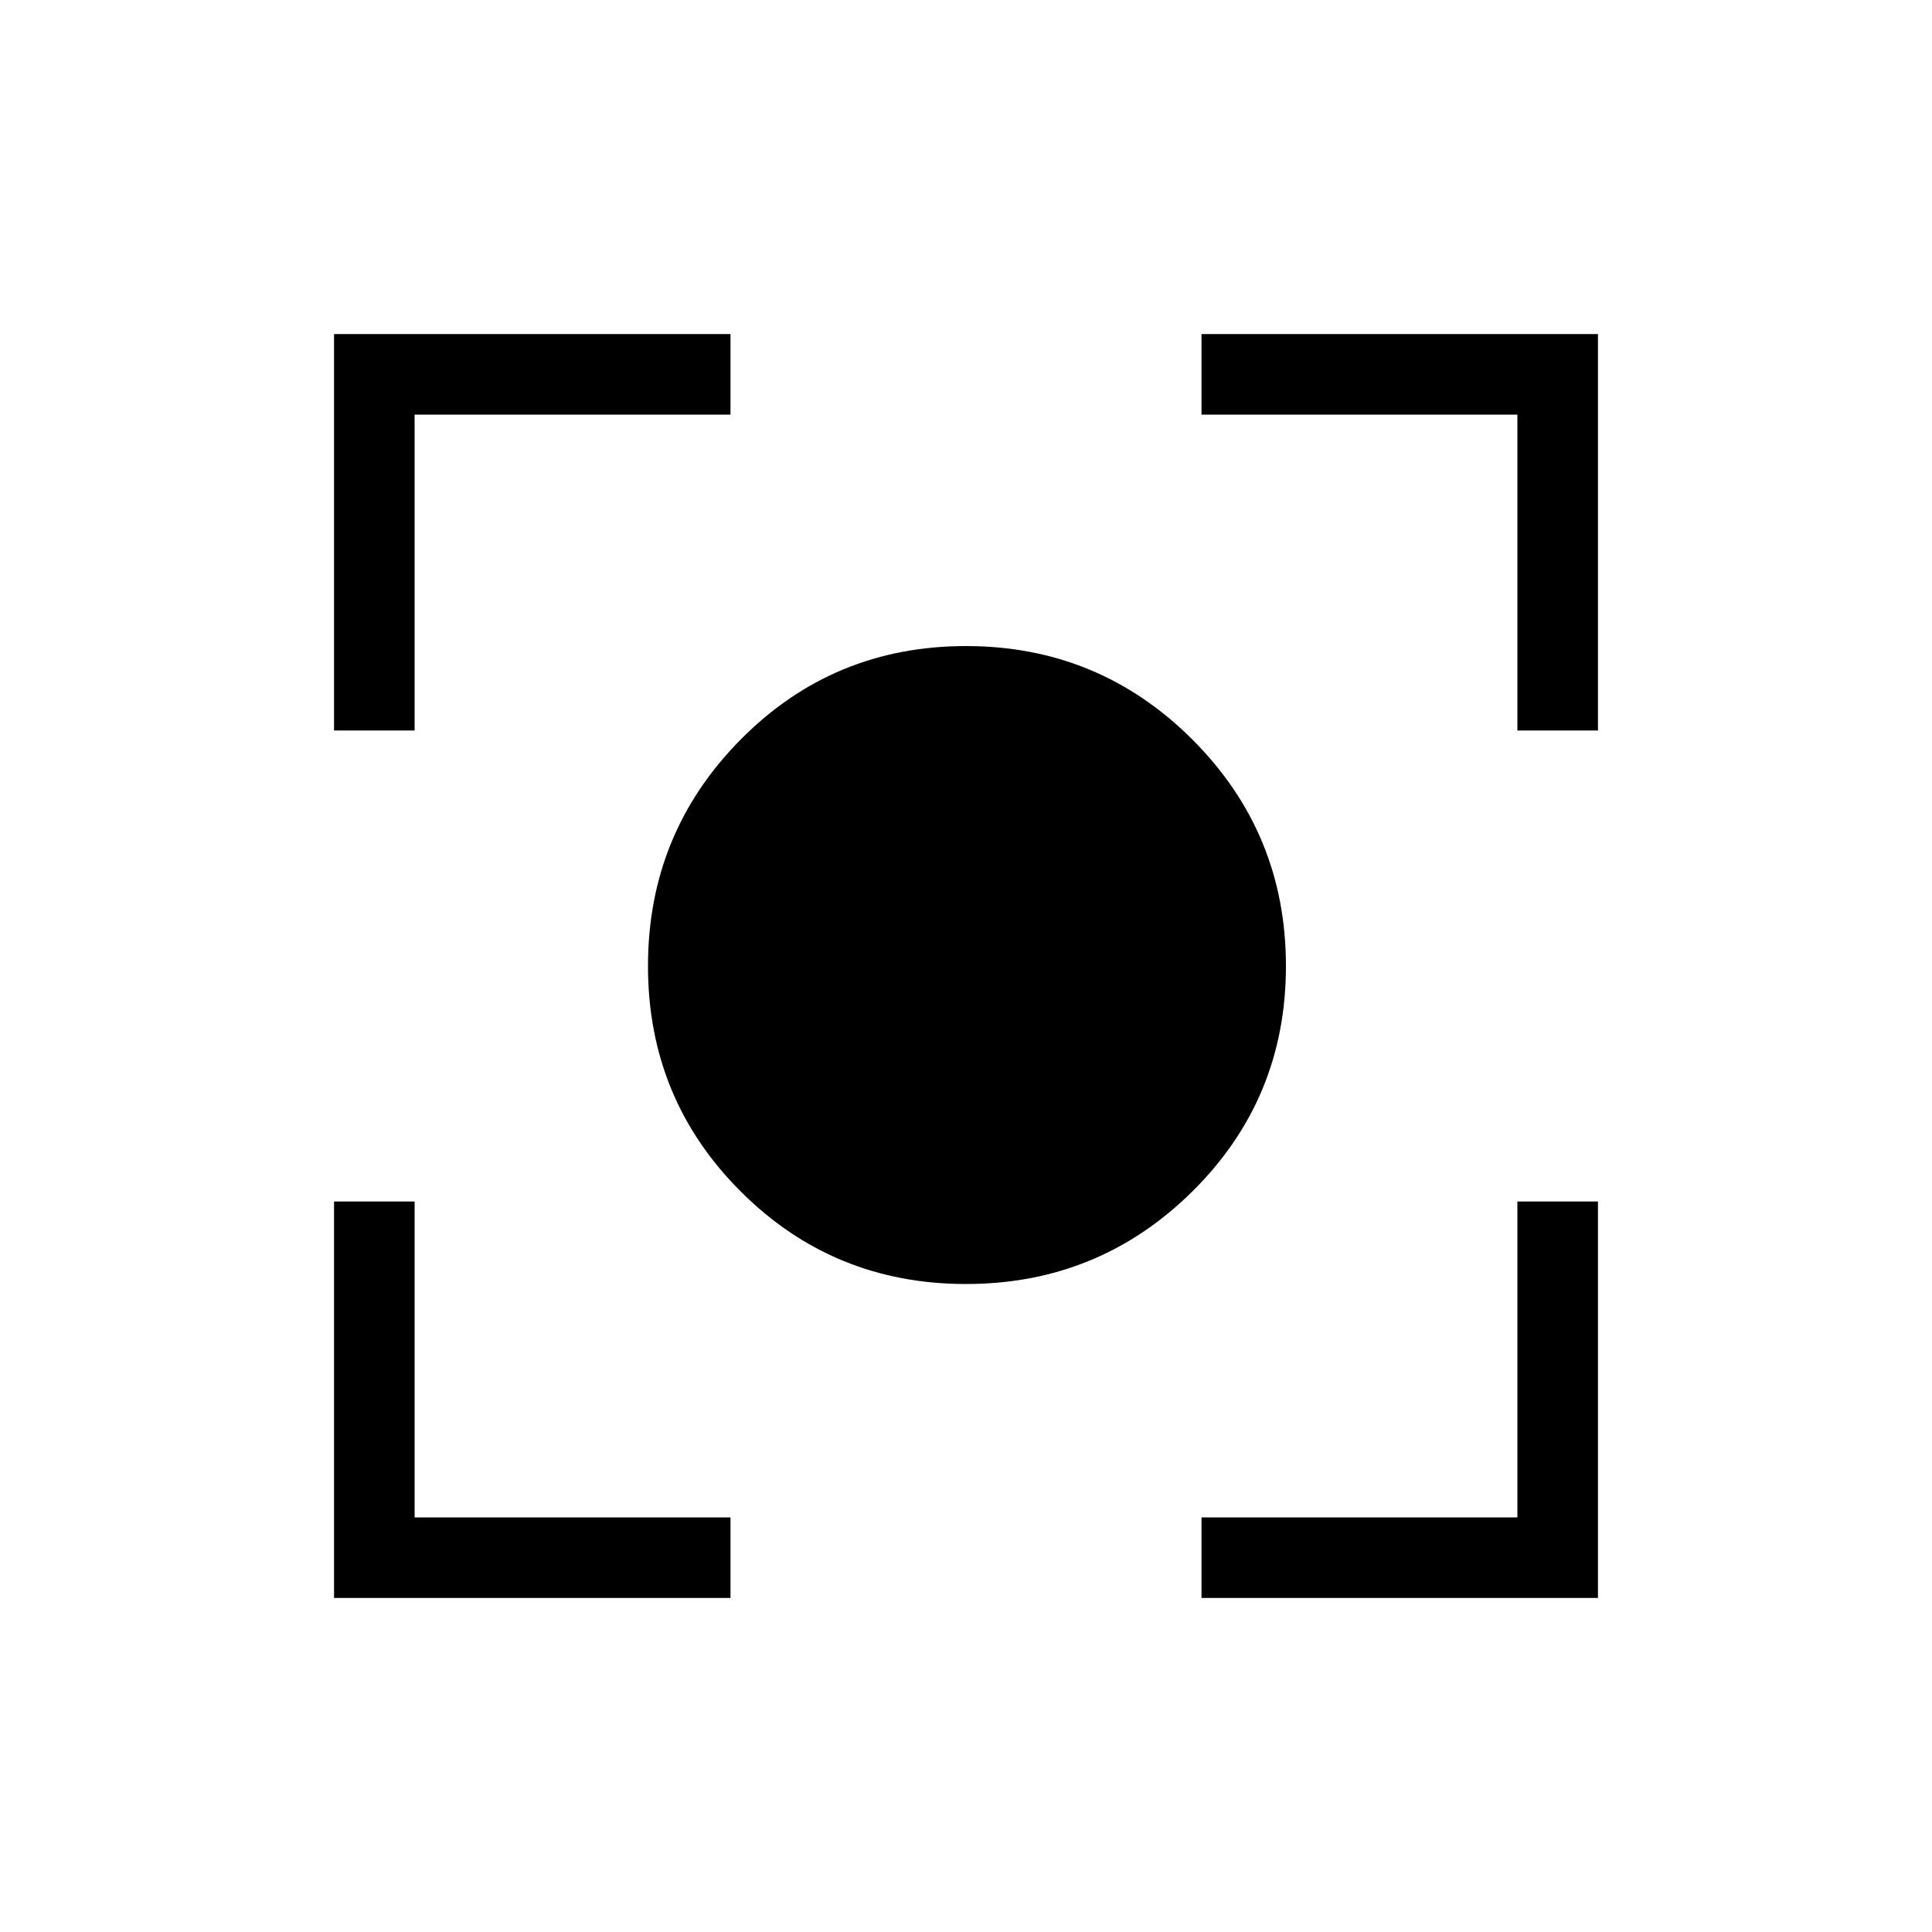 <svg xmlns="http://www.w3.org/2000/svg" height="20" width="20"><path d="M10 13.292q-1.375 0-2.333-.959-.959-.958-.959-2.333 0-1.375.959-2.344.958-.968 2.333-.968 1.375 0 2.344.968.968.969.968 2.344t-.968 2.333q-.969.959-2.344.959Zm-6.542-5.73V3.458h4.104v.834h-3.27v3.27Zm4.104 8.98H3.458v-4.104h.834v3.27h3.27Zm4.876 0v-.834h3.27v-3.27h.834v4.104Zm3.27-8.98v-3.27h-3.27v-.834h4.104v4.104Z"/></svg>